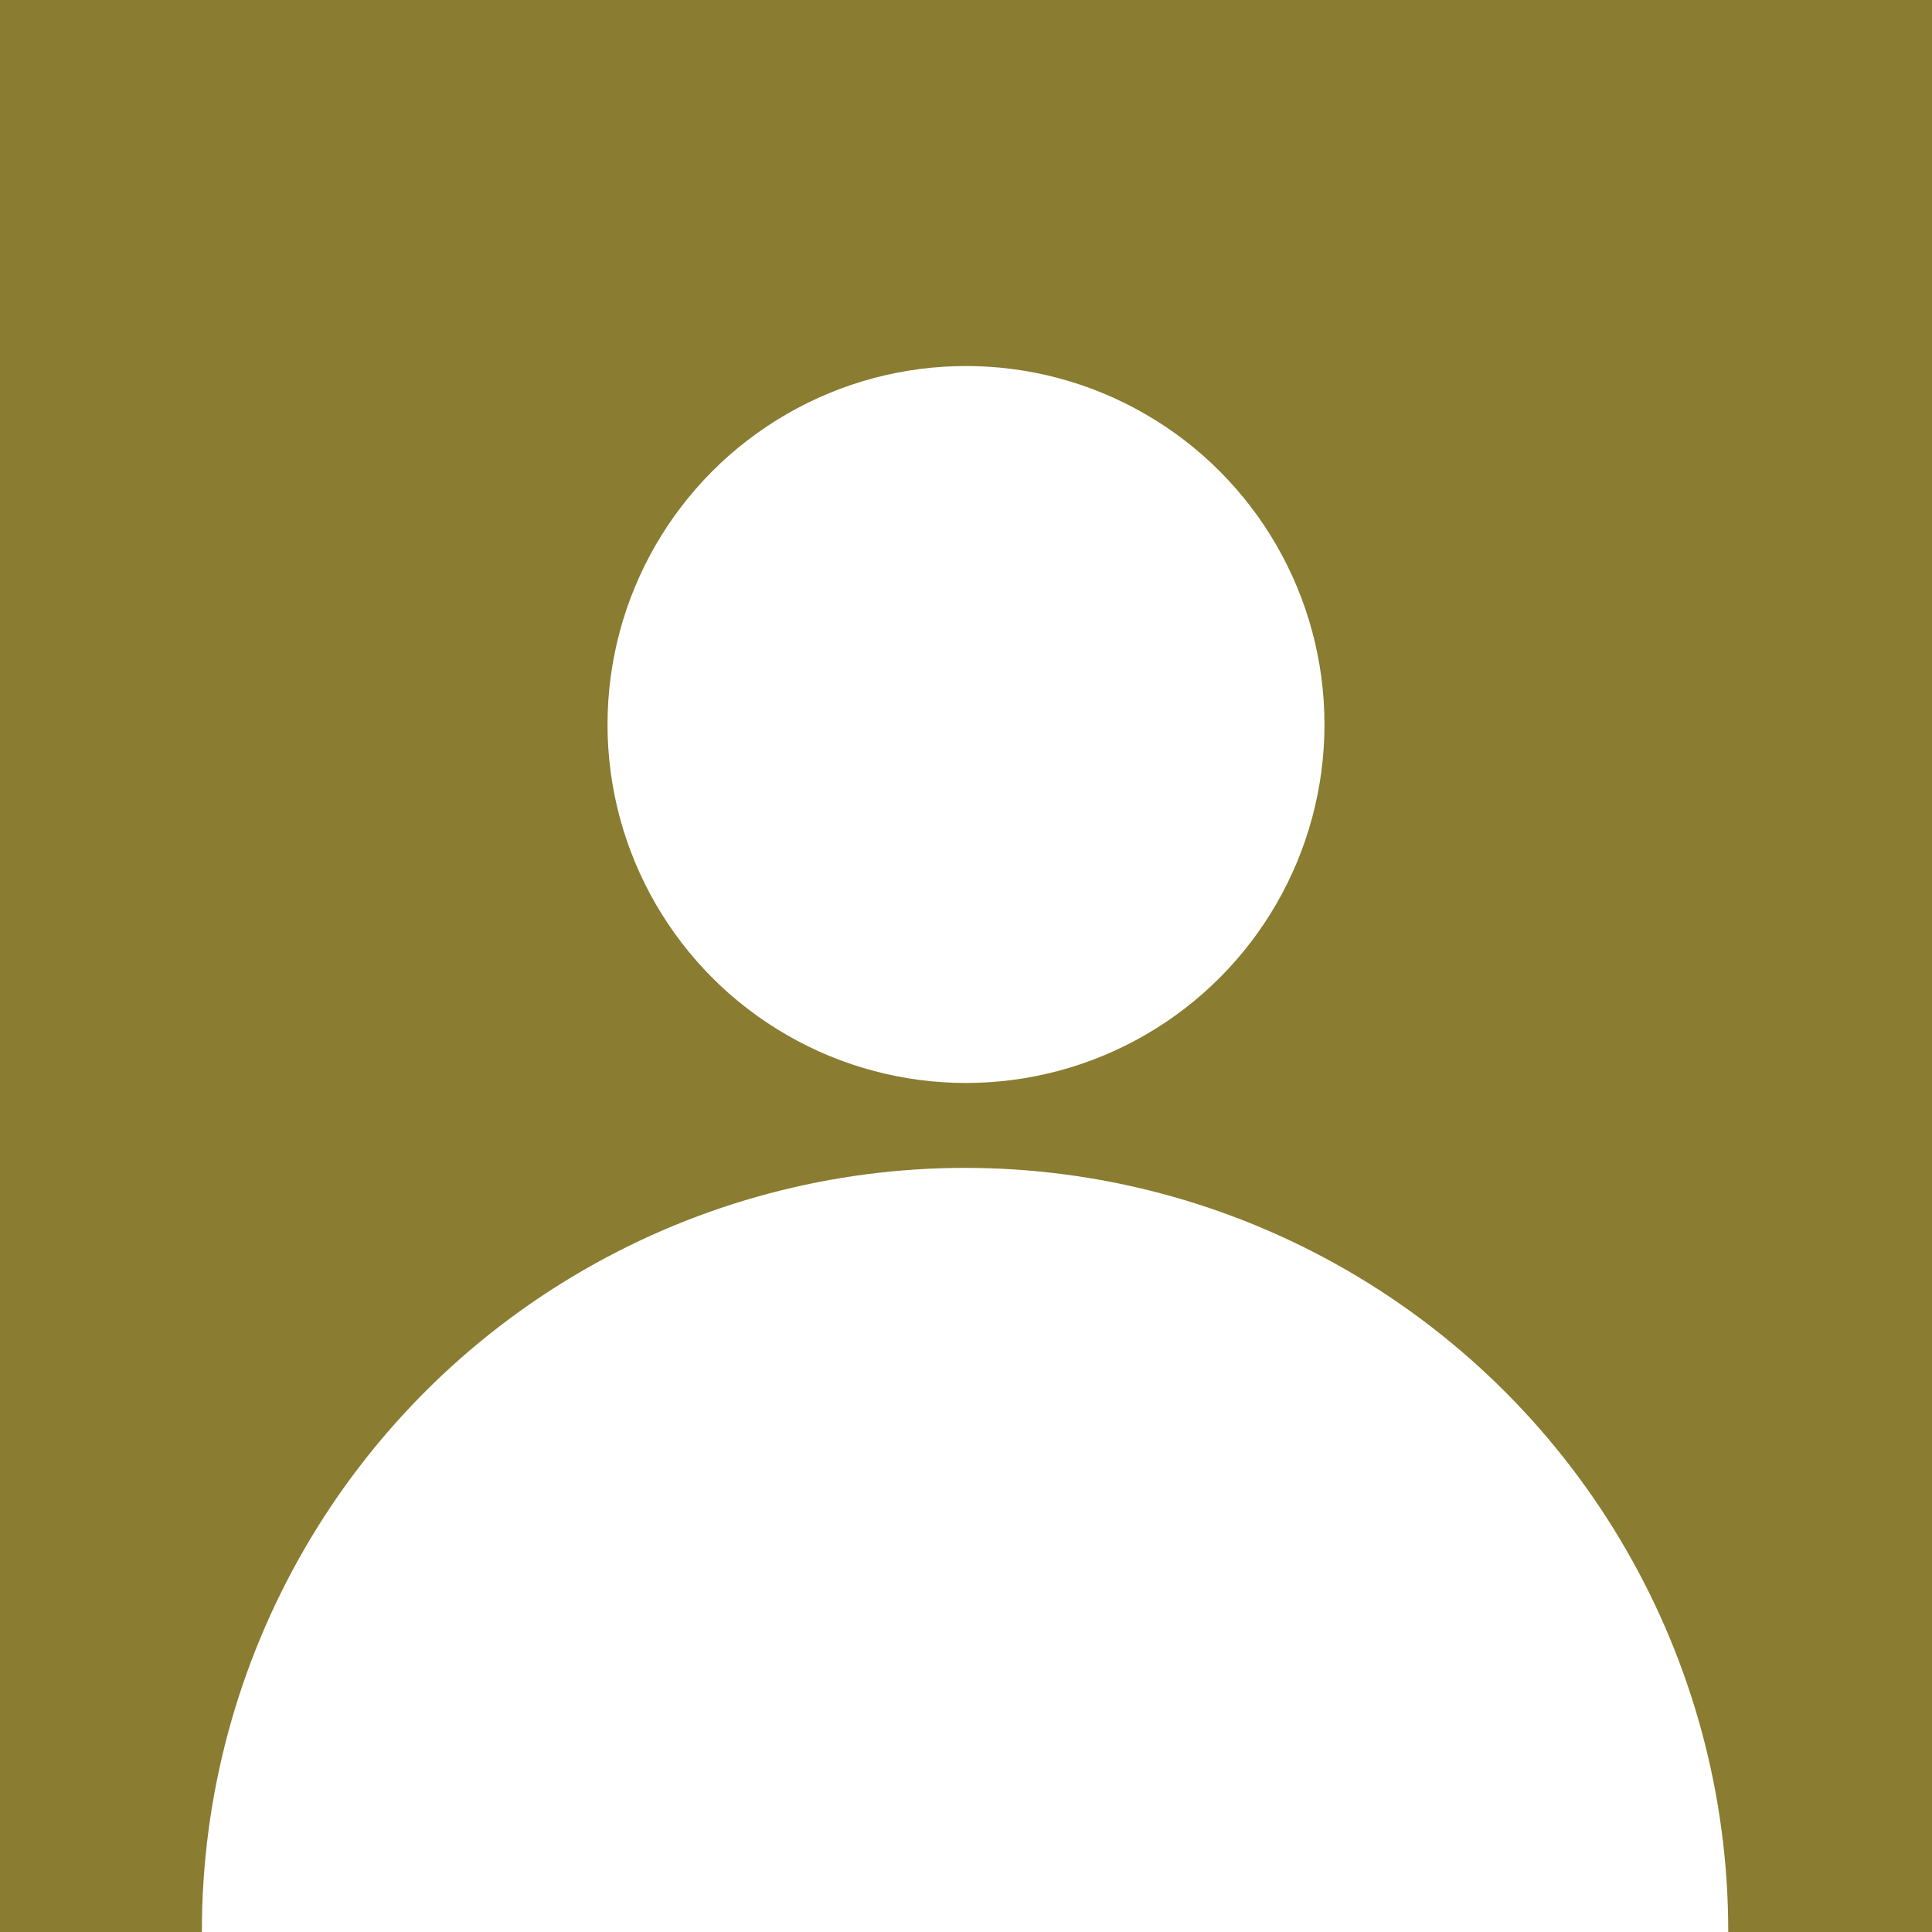 <svg width="1024" height="1024" viewBox="0 0 1024 1024" fill="none" xmlns="http://www.w3.org/2000/svg">
<rect x="0" y="0" width="1024" height="1024" fill="#333333" stroke="none"/>
<g clip-path="url(#clip0_75_5)">
<rect width="1024" height="1024" fill="#8A7C31"/>
<circle cx="512" cy="384" r="190" fill="white"/>
<circle cx="511.5" cy="1023.5" r="404.5" fill="white"/>
</g>
<defs>
<clipPath id="clip0_75_5">
<rect width="1024" height="1024" fill="white"/>
</clipPath>
</defs>
</svg>
